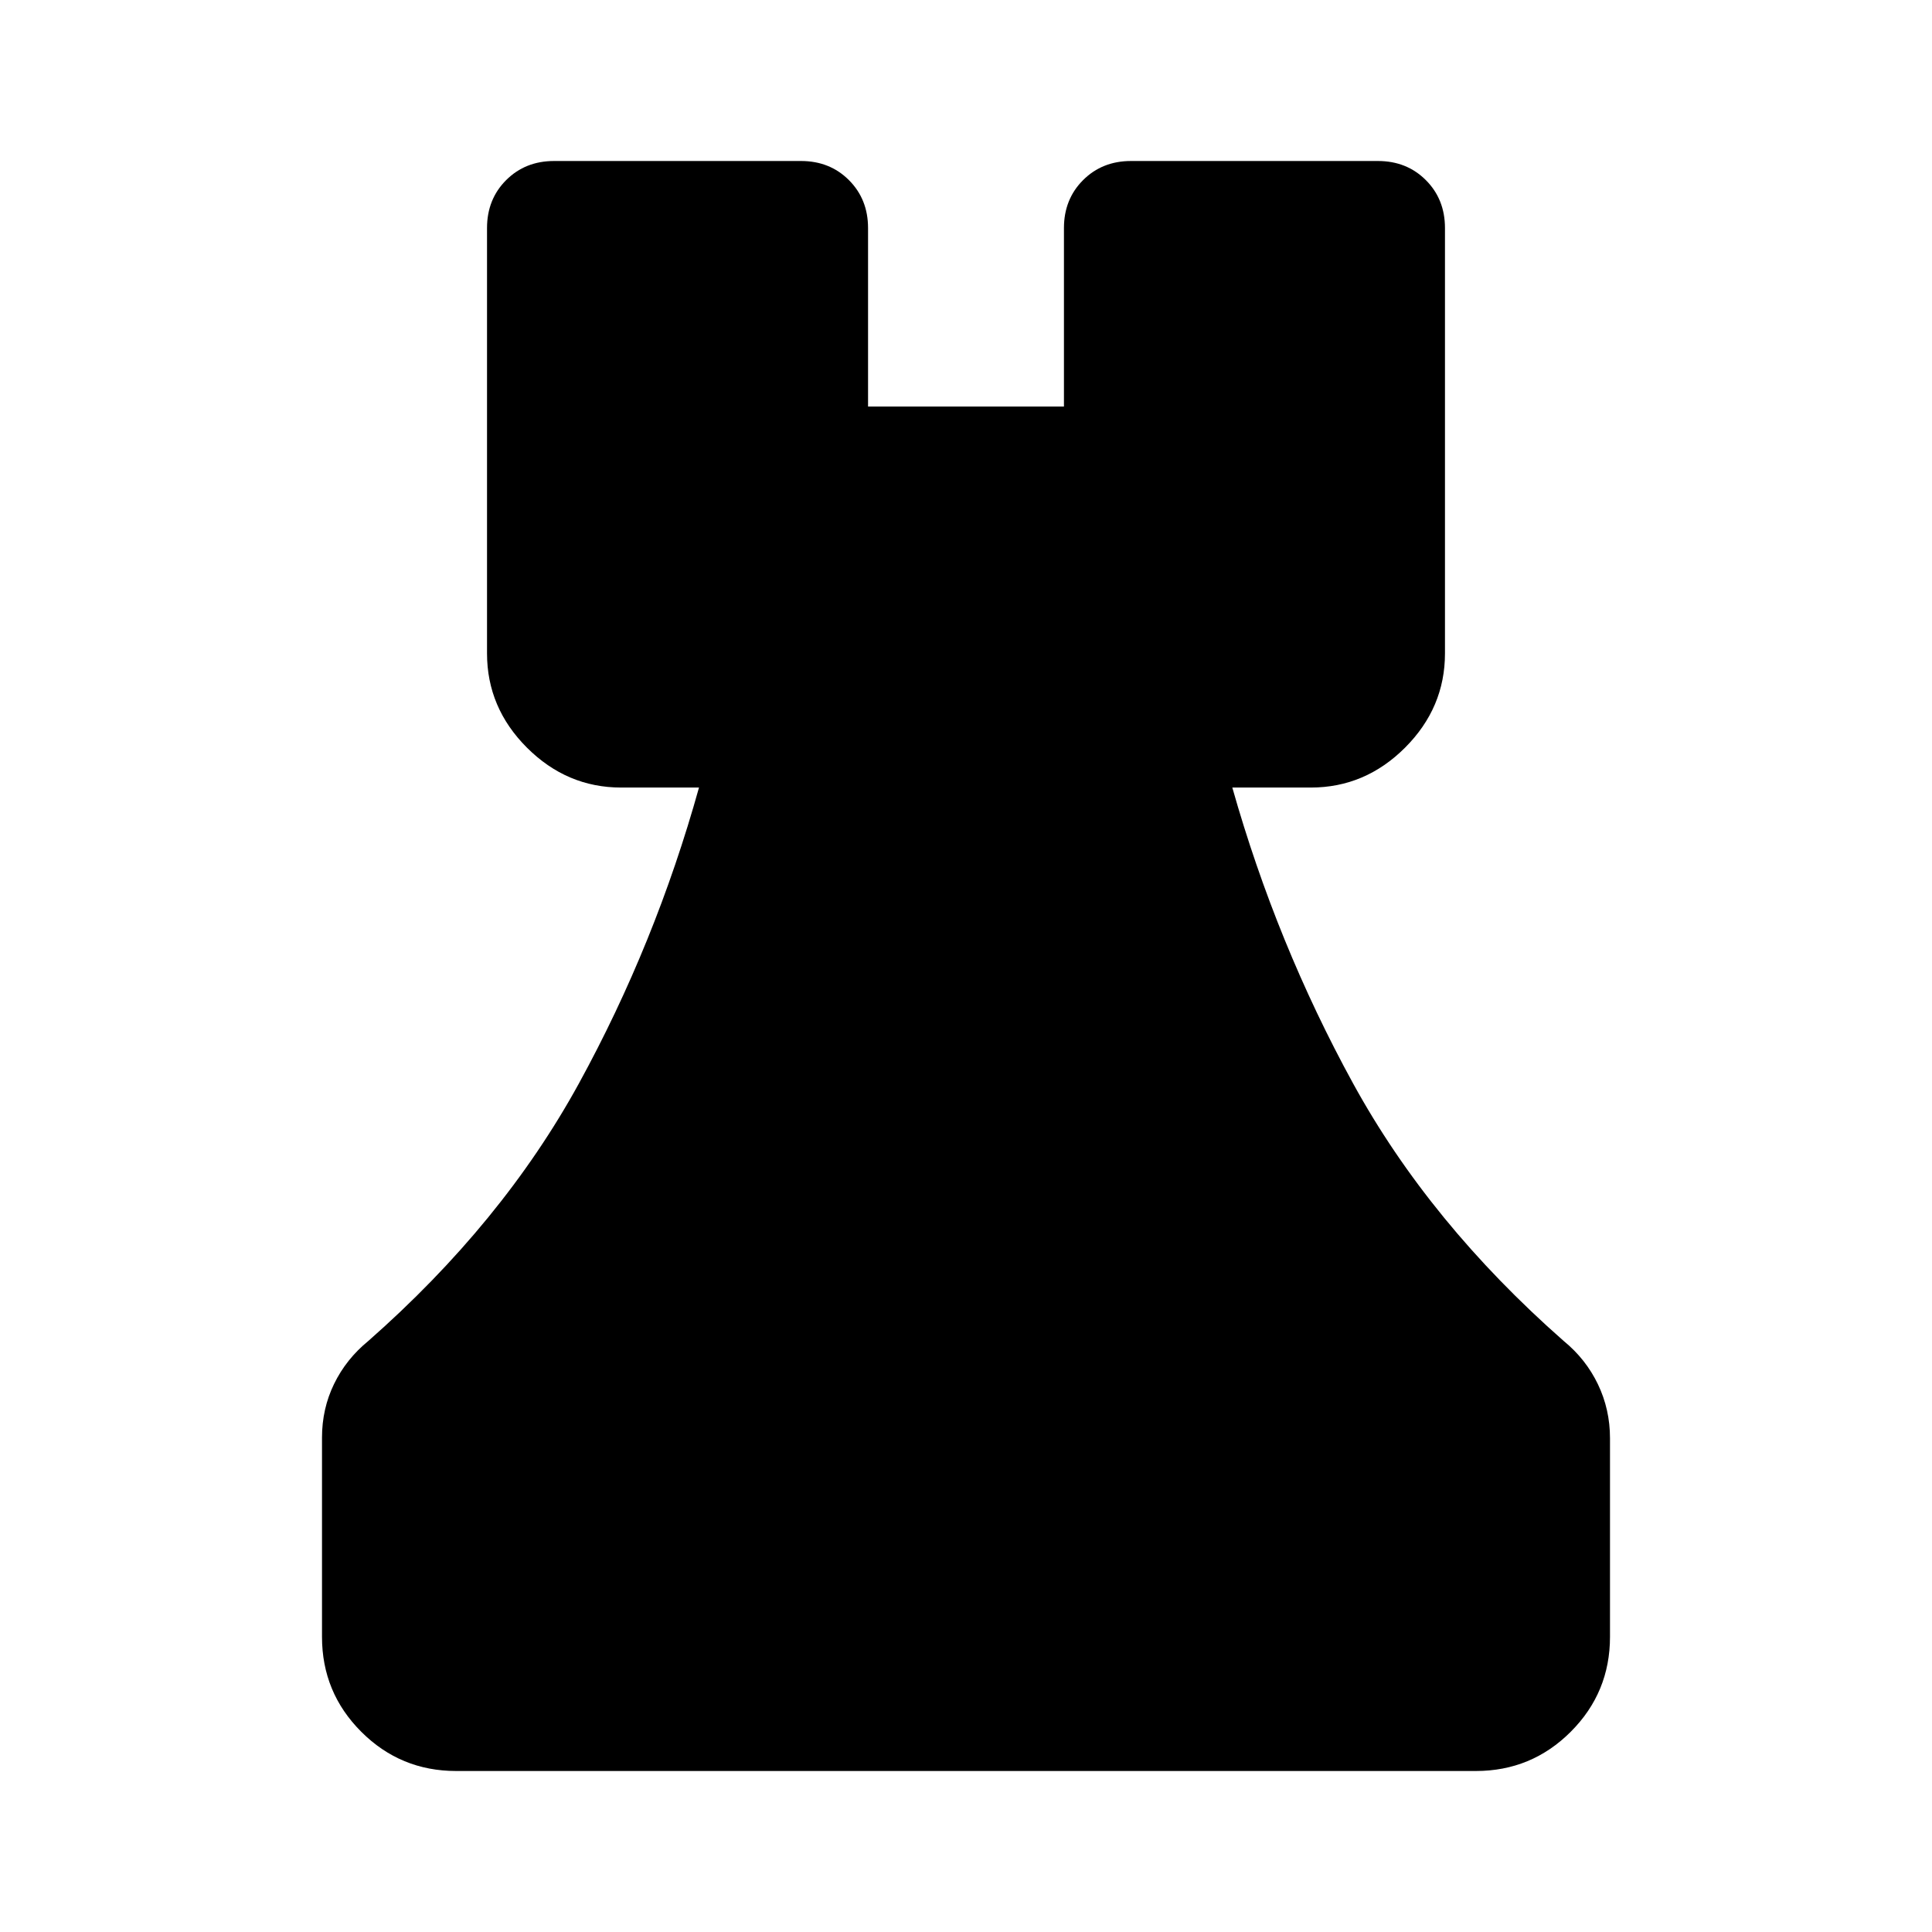 <svg xmlns="http://www.w3.org/2000/svg" height="40" viewBox="0 -960 960 960" width="40"><path d="M226.67-80Q199-80 179.5-99.5T160-146.67v-99q0-14.33 6-26.66 6-12.34 17-21.34 66.67-58.66 104.67-128 38-69.33 59.66-147h-38.66q-27 0-46.84-19.83Q242-608.33 242-635.33v-211.34q0-14.33 9.5-23.83 9.5-9.5 23.83-9.5H398q14.33 0 23.83 9.5 9.5 9.5 9.5 23.83V-758h97.34v-88.67q0-14.33 9.5-23.83 9.5-9.5 23.83-9.5h122.67q14.33 0 23.83 9.5 9.5 9.5 9.5 23.83v211.34q0 27-19.83 46.83-19.84 19.83-46.84 19.83h-39q22 77.67 60 147 38 69.34 104.67 128 11 9 17 21.5t6 26.84v98.66q0 27.67-19.5 47.17T733.33-80H226.67Z"/></svg>